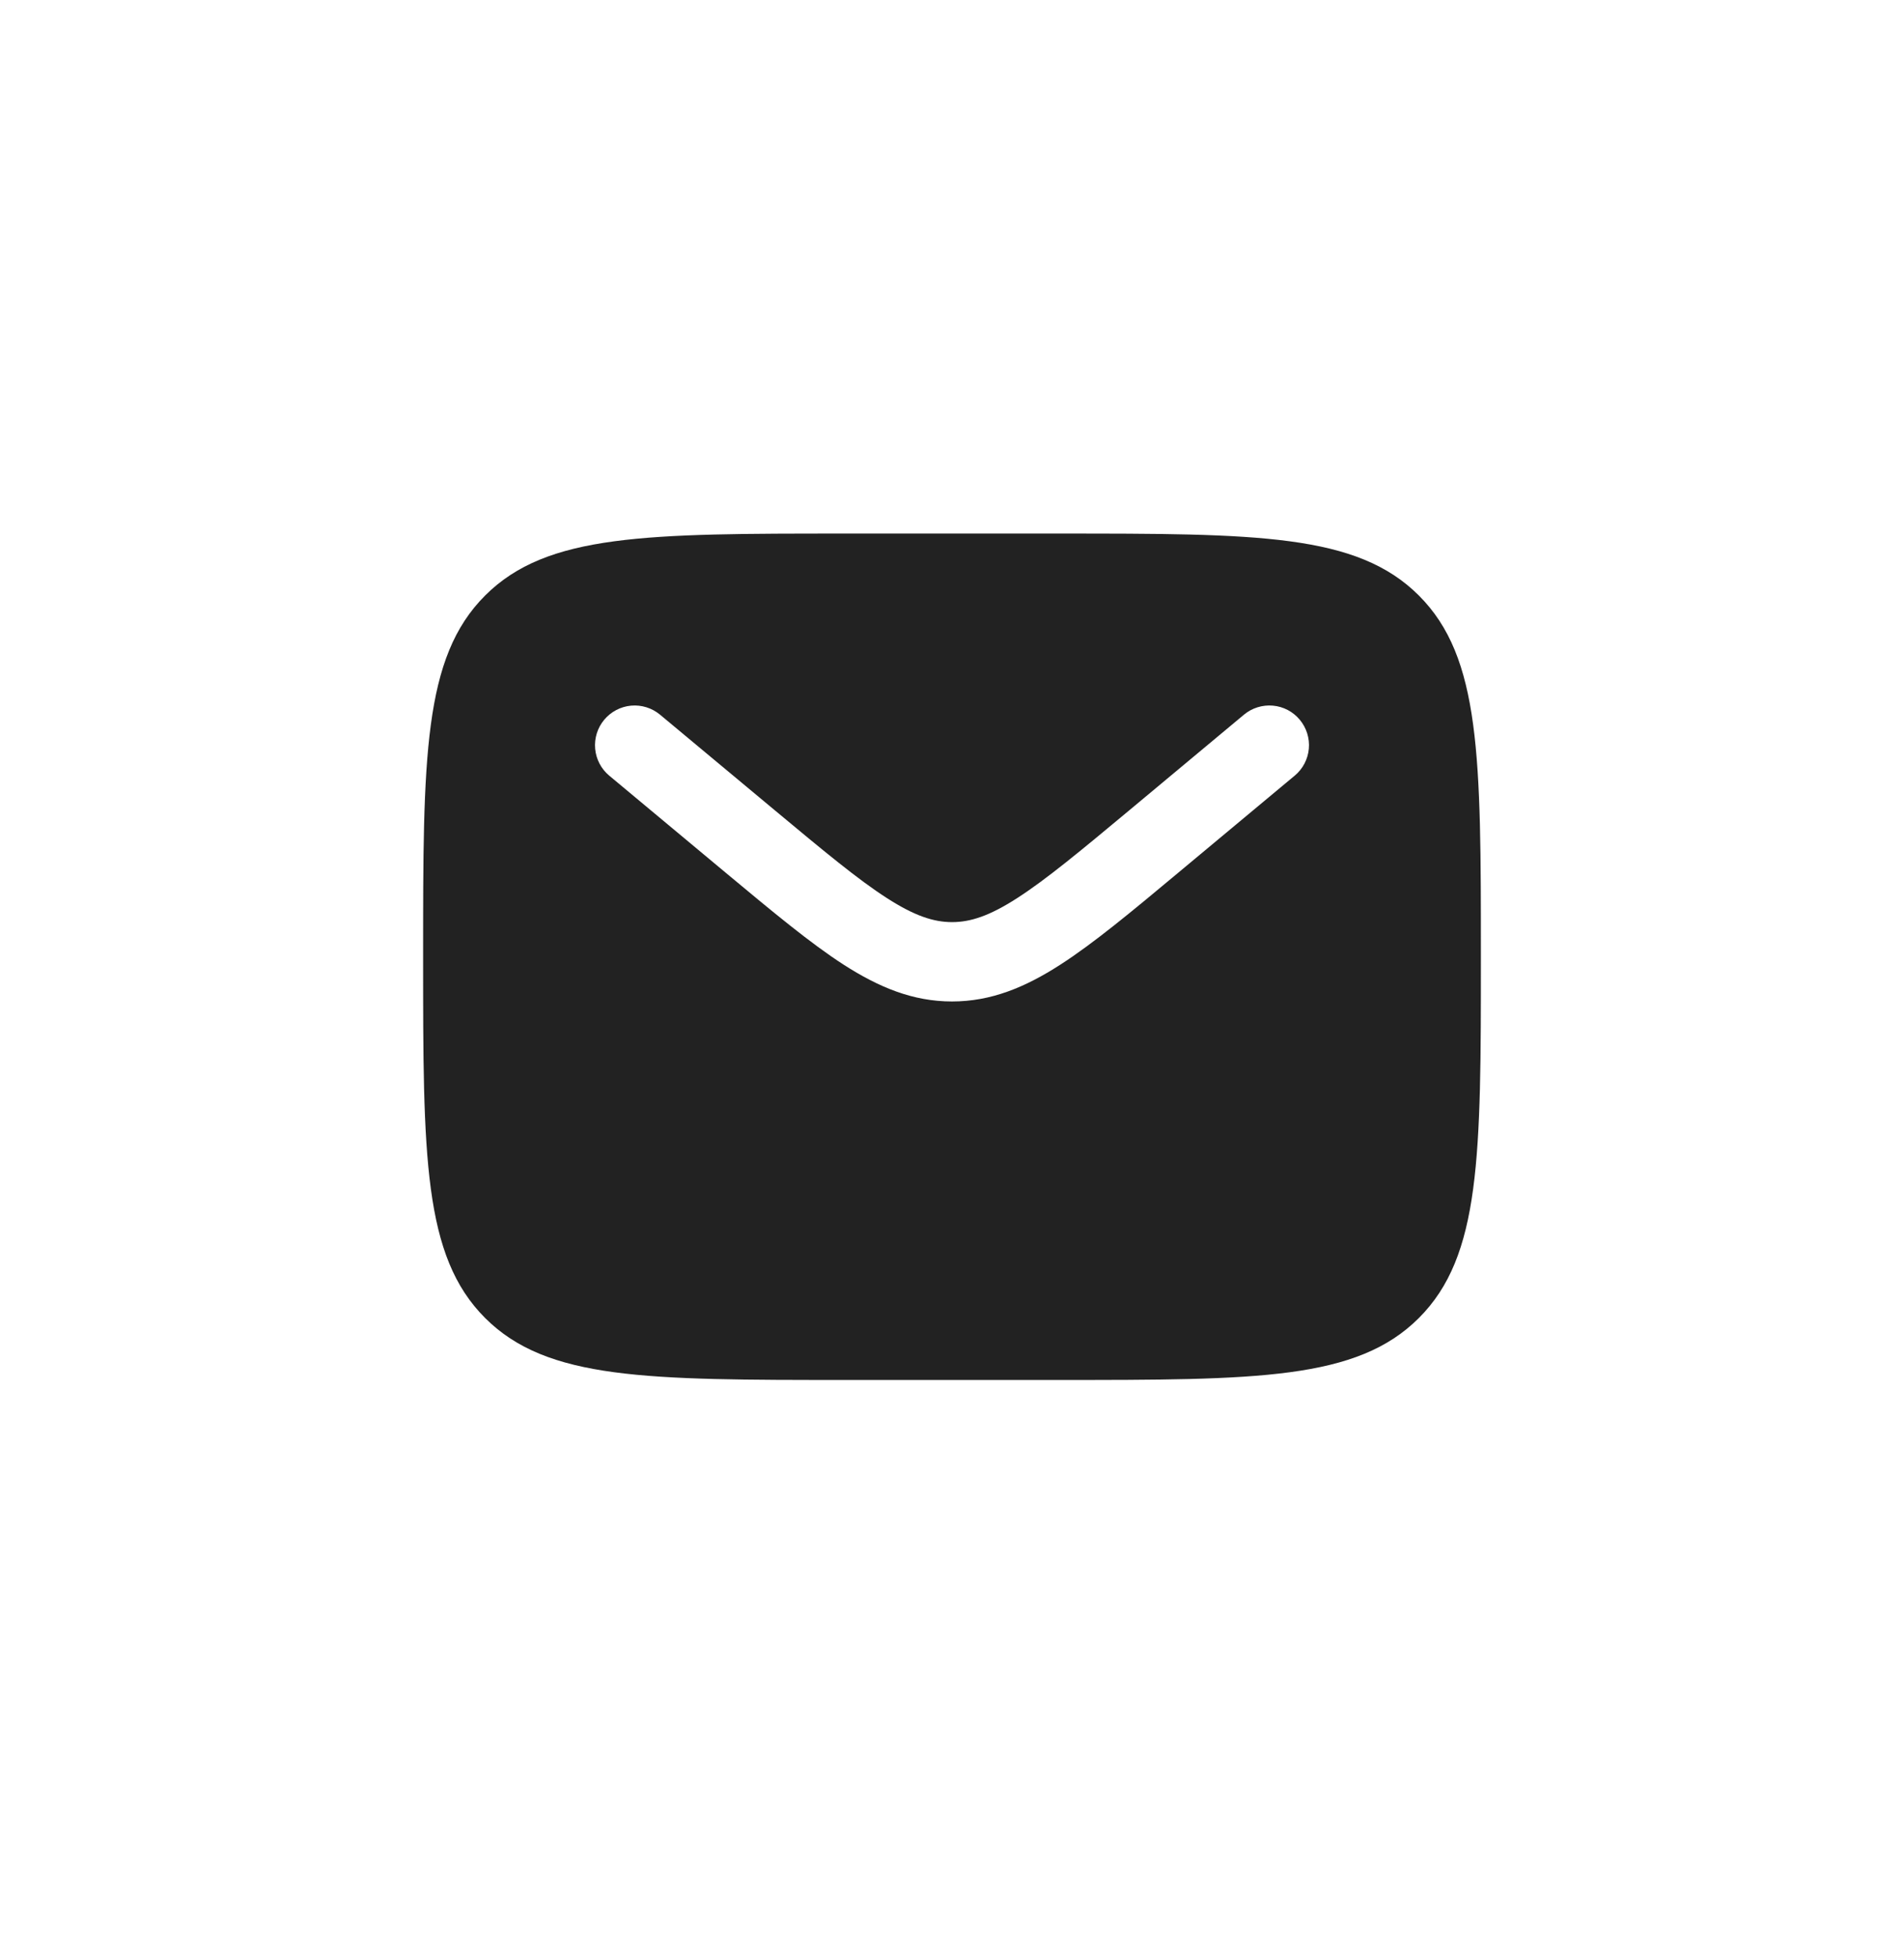 <svg width="36" height="37" viewBox="0 0 36 37" fill="none" xmlns="http://www.w3.org/2000/svg">
<path fill-rule="evenodd" clip-rule="evenodd" d="M9.172 11.258C8 12.429 8 14.315 8 18.086C8 21.857 8 23.743 9.172 24.914C10.343 26.086 12.229 26.086 16 26.086H20C23.771 26.086 25.657 26.086 26.828 24.914C28 23.743 28 21.857 28 18.086C28 14.315 28 12.429 26.828 11.258C25.657 10.086 23.771 10.086 20 10.086H16C12.229 10.086 10.343 10.086 9.172 11.258ZM24.576 13.606C24.703 13.759 24.765 13.956 24.747 14.154C24.729 14.352 24.633 14.535 24.48 14.662L22.284 16.492C21.397 17.232 20.679 17.83 20.044 18.238C19.384 18.663 18.741 18.931 18 18.931C17.259 18.931 16.616 18.662 15.955 18.238C15.321 17.83 14.603 17.231 13.716 16.493L11.52 14.663C11.367 14.536 11.271 14.353 11.253 14.155C11.235 13.957 11.296 13.759 11.424 13.606C11.551 13.454 11.734 13.357 11.932 13.339C12.13 13.321 12.327 13.383 12.48 13.51L14.64 15.309C15.573 16.086 16.22 16.624 16.768 16.976C17.297 17.316 17.656 17.431 18.001 17.431C18.346 17.431 18.705 17.317 19.234 16.976C19.781 16.624 20.429 16.086 21.362 15.309L23.521 13.509C23.674 13.382 23.871 13.321 24.069 13.339C24.267 13.357 24.449 13.453 24.576 13.606Z" fill="#222222"/>
</svg>
